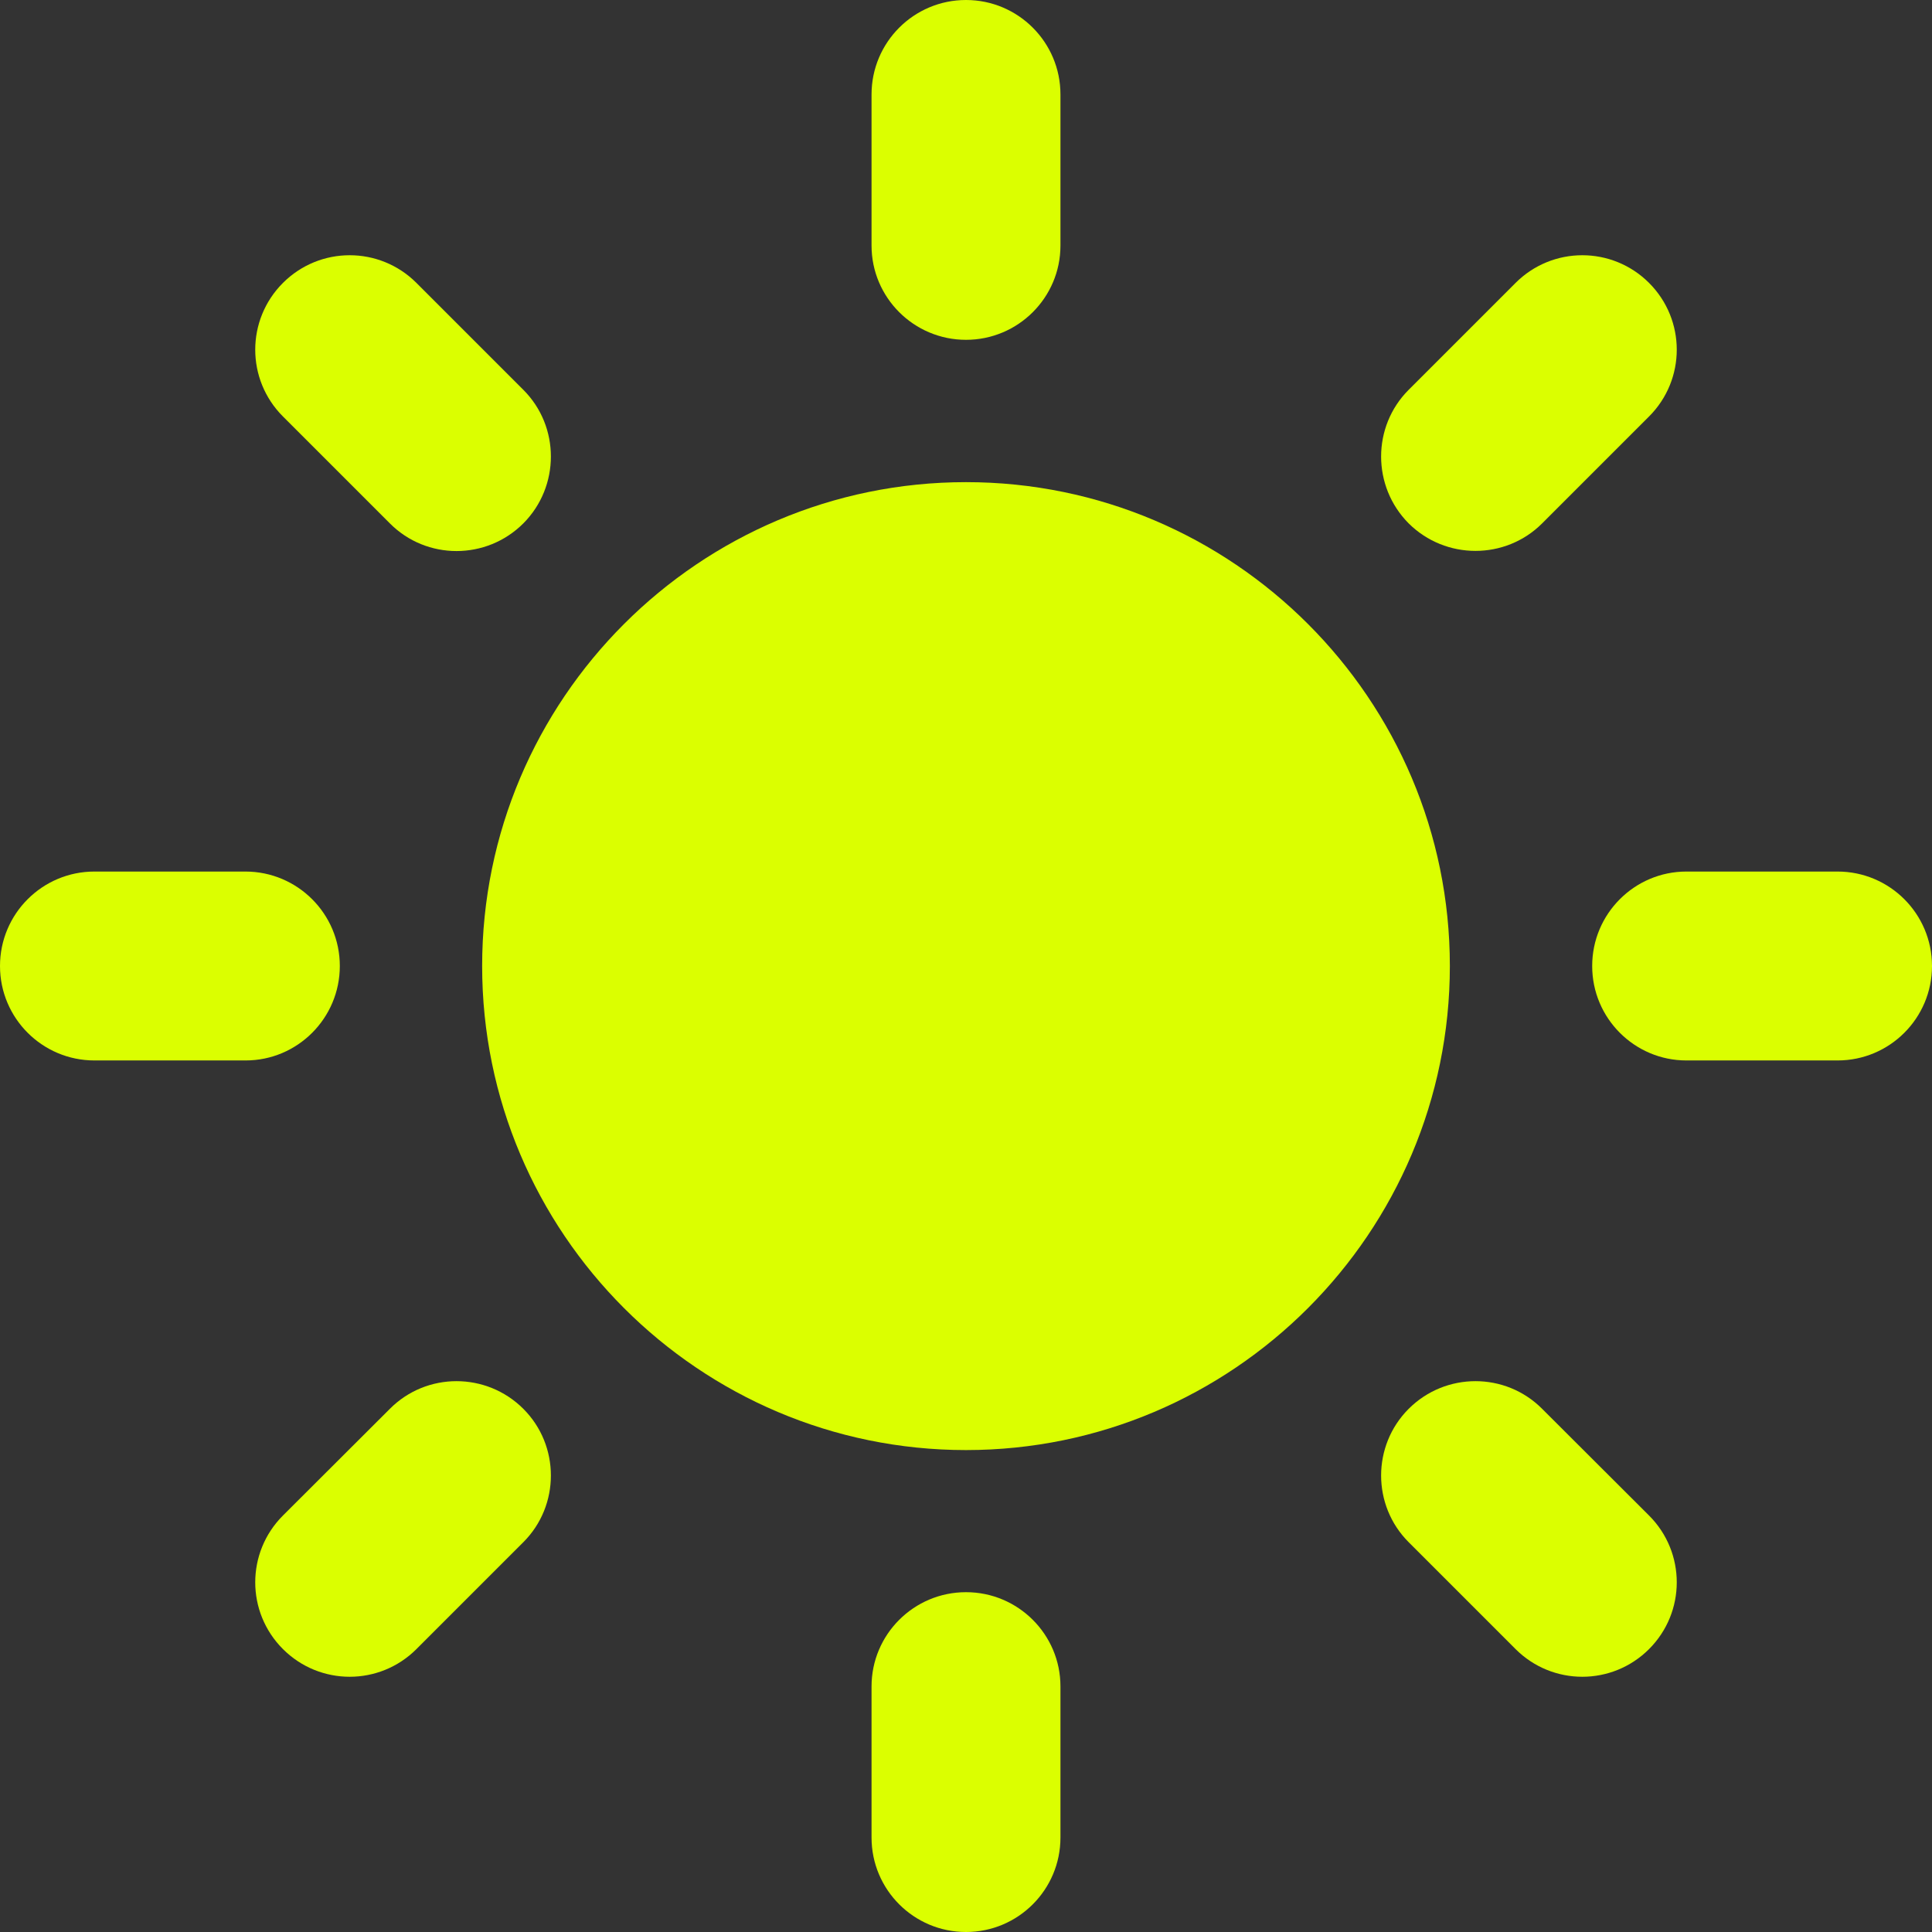 <svg width="9" height="9" viewBox="0 0 9 9" fill="none" xmlns="http://www.w3.org/2000/svg">
<rect x="0" y="0" width="9" height="9" fill="#333333" stroke="none"/>
<path d="M4.5 2.246C3.257 2.246 2.246 3.257 2.246 4.5C2.246 5.743 3.257 6.755 4.5 6.755C5.743 6.755 6.754 5.743 6.754 4.5C6.754 3.257 5.743 2.246 4.5 2.246Z" fill="#DBFF00"/>
<path d="M4.5 1.583C4.257 1.583 4.06 1.386 4.06 1.144V0.44C4.06 0.197 4.257 0 4.5 0C4.743 0 4.94 0.197 4.94 0.44V1.144C4.94 1.386 4.743 1.583 4.5 1.583Z" fill="#DBFF00"/>
<path d="M4.5 7.417C4.257 7.417 4.06 7.614 4.06 7.856V8.56C4.06 8.803 4.257 9 4.5 9C4.743 9 4.94 8.803 4.94 8.56V7.856C4.94 7.614 4.743 7.417 4.5 7.417Z" fill="#DBFF00"/>
<path d="M6.562 2.438C6.391 2.266 6.391 1.987 6.562 1.816L7.06 1.318C7.232 1.146 7.51 1.146 7.682 1.318C7.854 1.49 7.854 1.768 7.682 1.94L7.184 2.438C7.013 2.609 6.734 2.609 6.562 2.438Z" fill="#DBFF00"/>
<path d="M2.438 6.563C2.266 6.391 1.987 6.391 1.816 6.563L1.318 7.06C1.146 7.232 1.146 7.51 1.318 7.682C1.49 7.854 1.768 7.854 1.94 7.682L2.438 7.184C2.609 7.013 2.609 6.734 2.438 6.563Z" fill="#DBFF00"/>
<path d="M7.417 4.5C7.417 4.257 7.614 4.06 7.856 4.06H8.56C8.803 4.06 9 4.257 9 4.5C9 4.743 8.803 4.94 8.56 4.94H7.856C7.614 4.94 7.417 4.743 7.417 4.5Z" fill="#DBFF00"/>
<path d="M1.583 4.5C1.583 4.257 1.386 4.06 1.143 4.06H0.44C0.197 4.06 0 4.257 0 4.5C0 4.743 0.197 4.94 0.44 4.94H1.144C1.386 4.94 1.583 4.743 1.583 4.5Z" fill="#DBFF00"/>
<path d="M6.562 6.563C6.734 6.391 7.013 6.391 7.184 6.563L7.682 7.06C7.854 7.232 7.854 7.51 7.682 7.682C7.51 7.854 7.232 7.854 7.06 7.682L6.562 7.184C6.391 7.013 6.391 6.734 6.562 6.563Z" fill="#DBFF00"/>
<path d="M2.438 2.438C2.609 2.266 2.609 1.987 2.438 1.816L1.94 1.318C1.768 1.146 1.49 1.146 1.318 1.318C1.146 1.49 1.146 1.768 1.318 1.94L1.816 2.438C1.987 2.61 2.266 2.61 2.438 2.438Z" fill="#DBFF00"/>
</svg>
